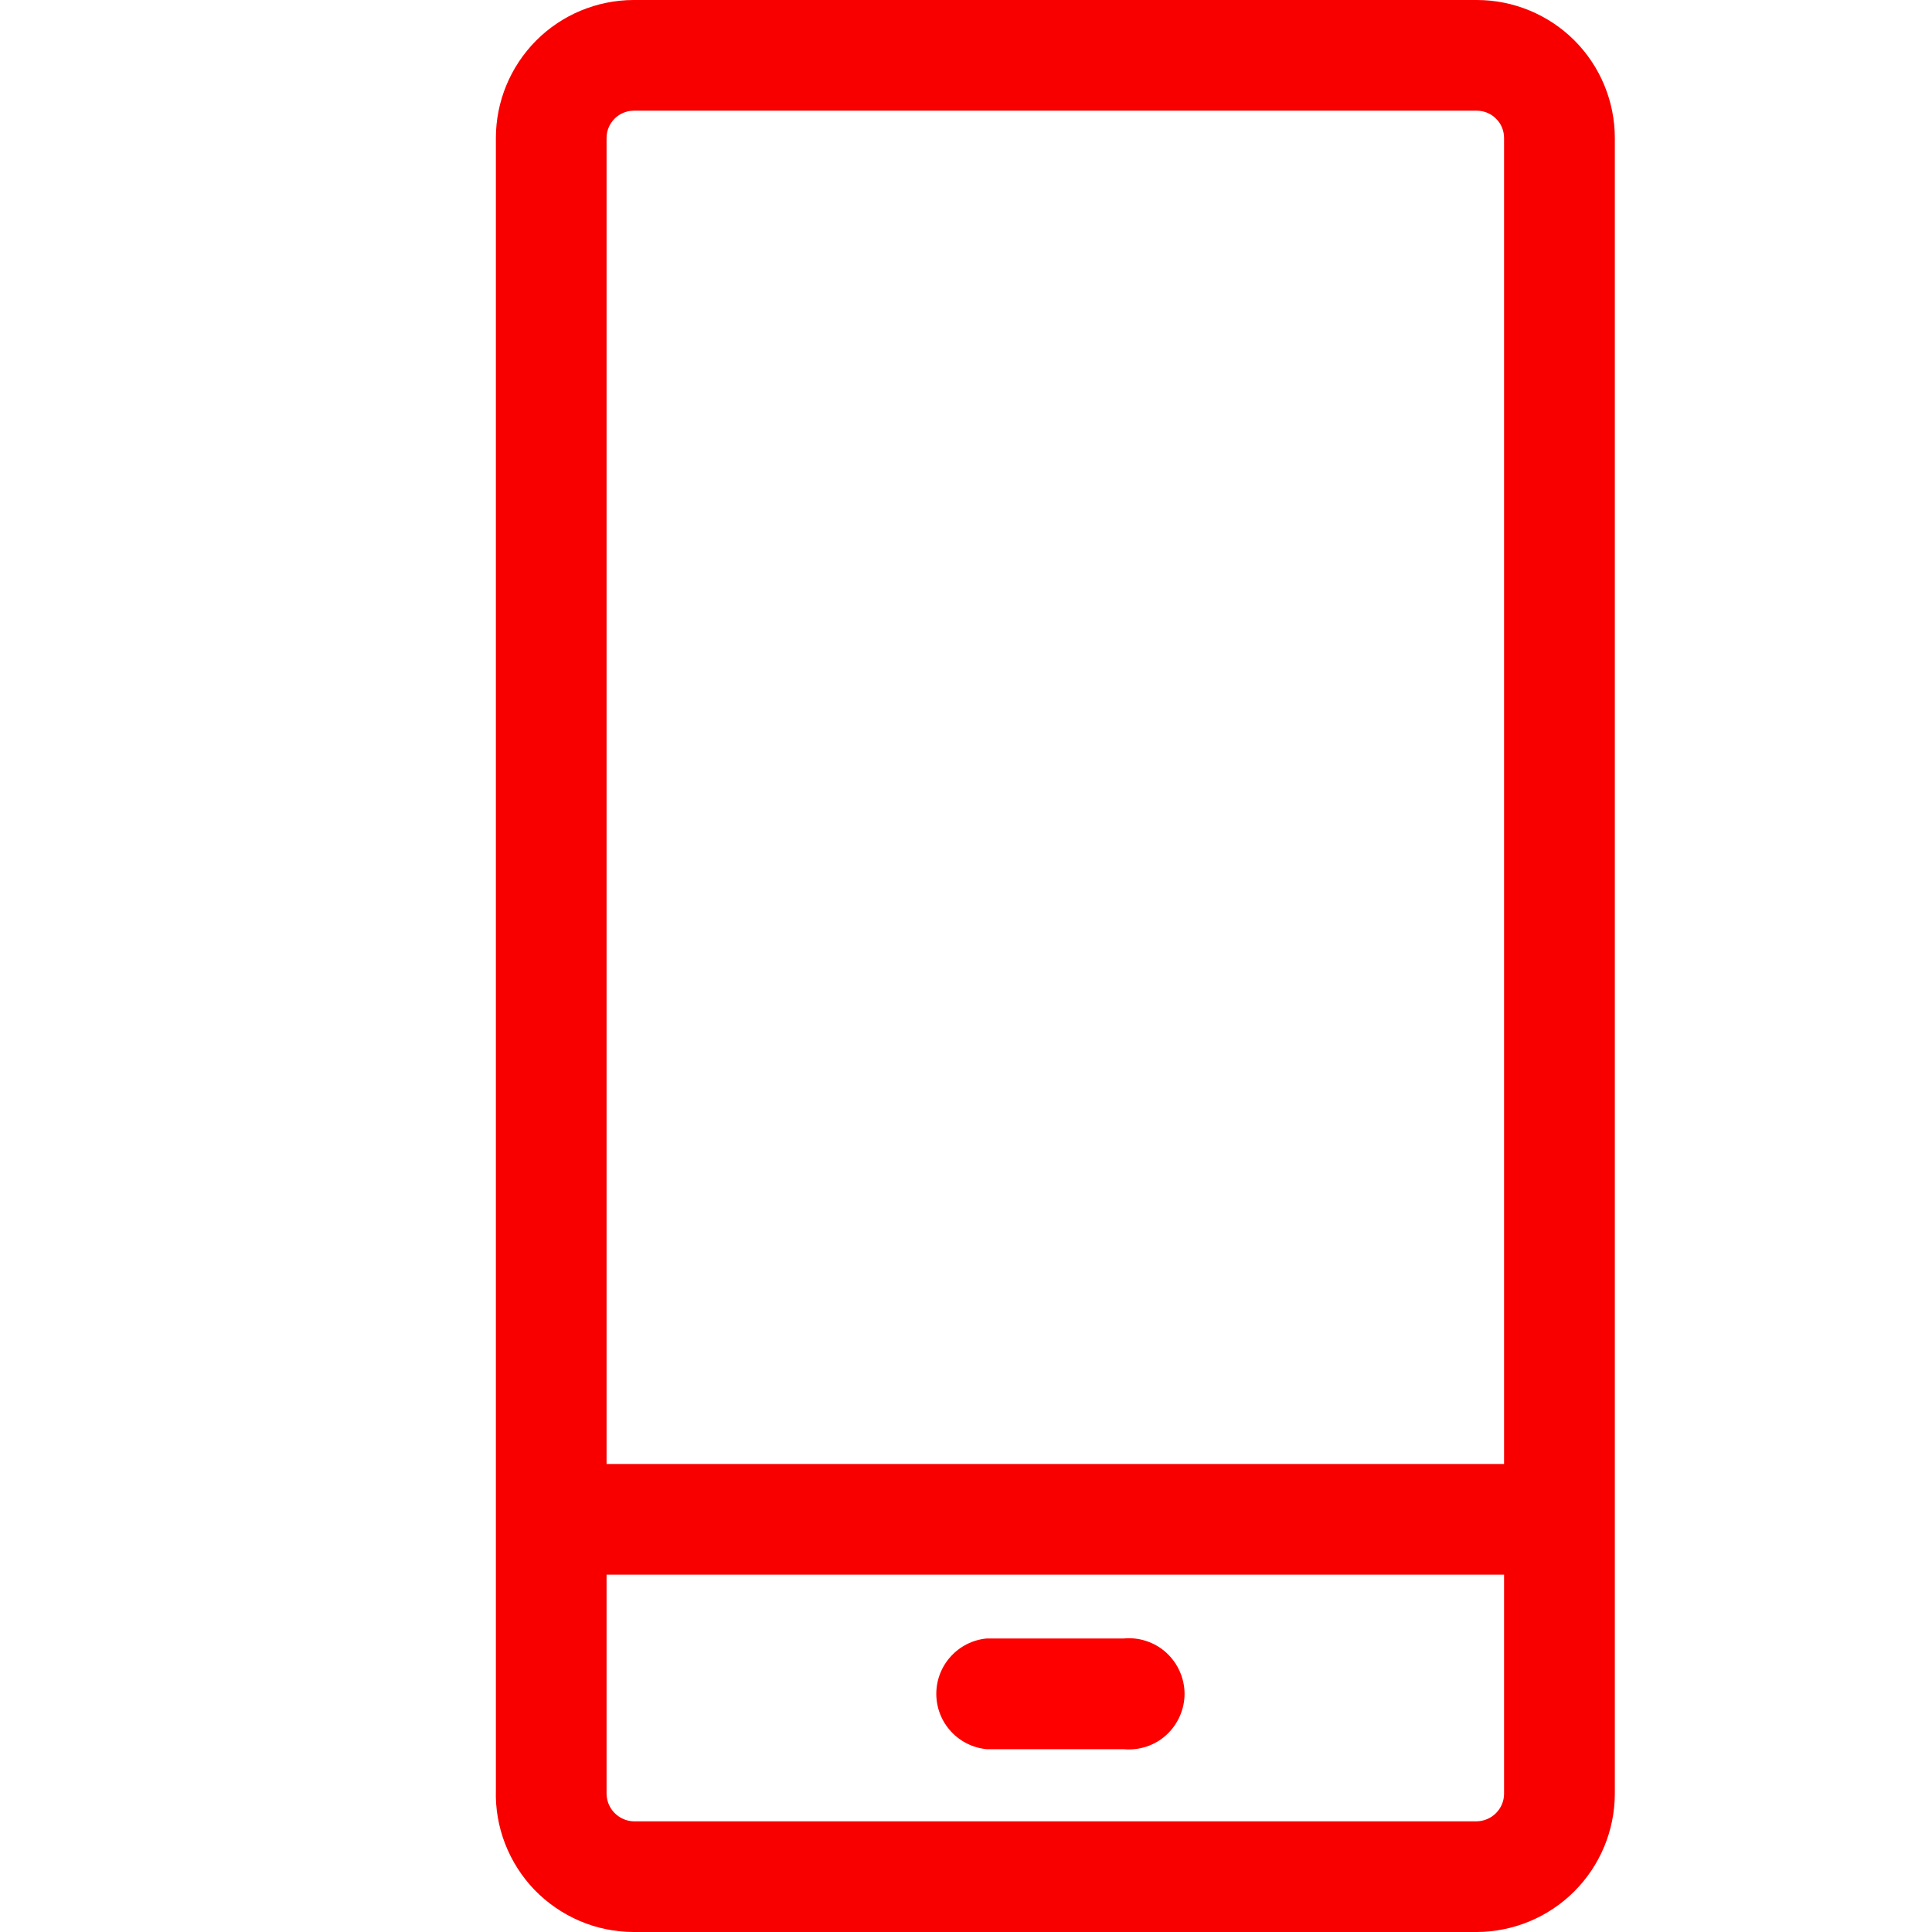 <svg width="24" height="24" viewBox="0 0 24 24" fill="none" xmlns="http://www.w3.org/2000/svg">
<path d="M7.868 24H18.345C18.8 23.998 19.235 23.817 19.556 23.496C19.877 23.175 20.058 22.74 20.06 22.286V18.876V1.714C20.06 1.26 19.879 0.824 19.558 0.502C19.236 0.181 18.8 0 18.345 0L7.868 0C7.414 0.002 6.98 0.183 6.66 0.504C6.34 0.826 6.16 1.261 6.16 1.714V18.844V22.235C6.153 22.463 6.192 22.691 6.275 22.905C6.358 23.118 6.482 23.313 6.641 23.478C6.801 23.642 6.991 23.773 7.202 23.863C7.412 23.953 7.639 23.999 7.868 24V24ZM18.345 22.625H7.868C7.78 22.622 7.696 22.584 7.634 22.521C7.572 22.458 7.537 22.374 7.535 22.286V19.561H18.684V22.286C18.683 22.375 18.647 22.46 18.583 22.524C18.52 22.587 18.435 22.623 18.345 22.625V22.625ZM7.868 1.375H18.345C18.435 1.375 18.522 1.411 18.585 1.475C18.649 1.538 18.684 1.624 18.684 1.714V18.186H7.535V1.714C7.535 1.625 7.57 1.54 7.632 1.477C7.694 1.413 7.779 1.377 7.868 1.375V1.375Z" fill="#F90000"/>
<path d="M13.957 20.354H12.256C12.085 20.37 11.926 20.45 11.811 20.577C11.695 20.704 11.631 20.87 11.631 21.041C11.631 21.213 11.695 21.379 11.811 21.506C11.926 21.633 12.085 21.712 12.256 21.729H13.957C14.053 21.738 14.15 21.727 14.241 21.697C14.333 21.667 14.417 21.618 14.488 21.553C14.559 21.488 14.616 21.409 14.655 21.321C14.694 21.233 14.715 21.138 14.715 21.041C14.715 20.945 14.694 20.85 14.655 20.762C14.616 20.674 14.559 20.595 14.488 20.53C14.417 20.465 14.333 20.416 14.241 20.386C14.15 20.355 14.053 20.345 13.957 20.354V20.354Z" fill="#FF0000"/>
</svg>
